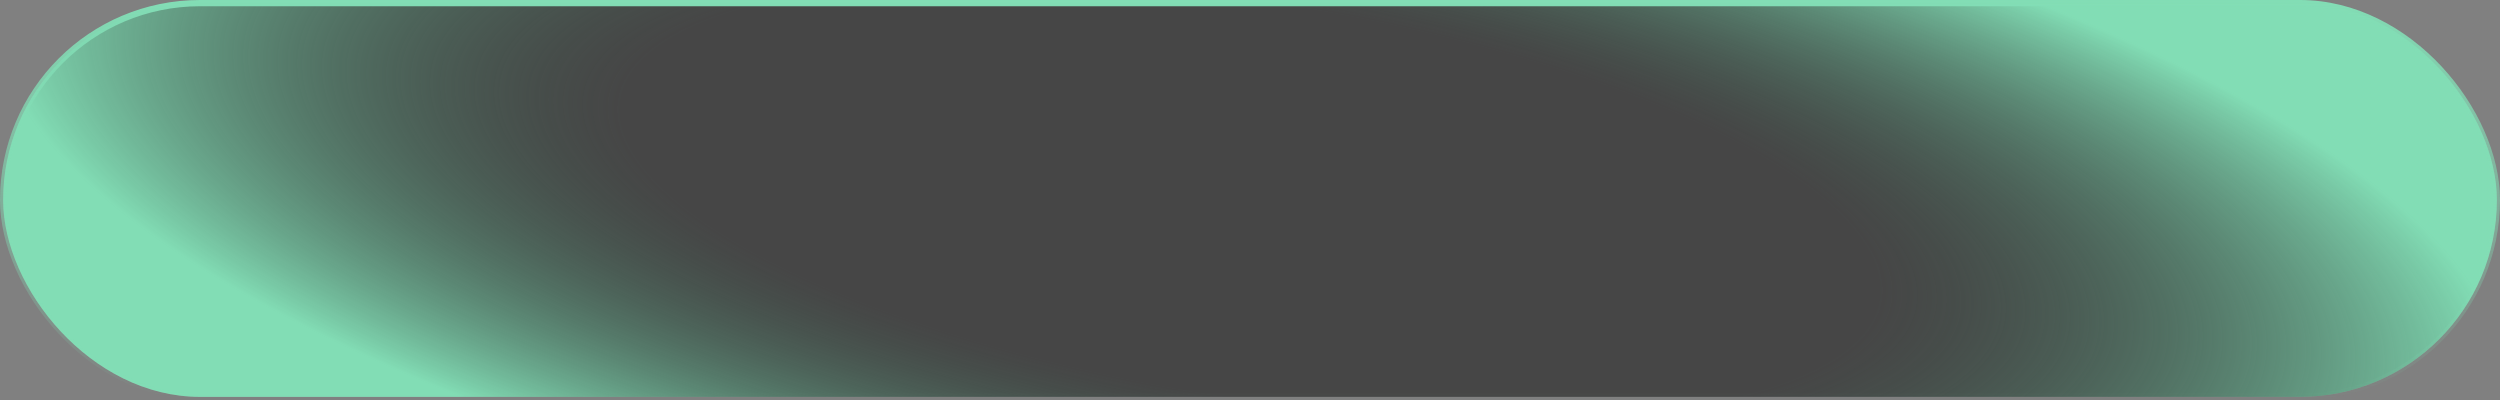 <svg width="400" height="64" viewBox="0 0 400 64" fill="none" xmlns="http://www.w3.org/2000/svg">
<rect x="0" y="0" width="400" height="64" fill="#808080" stroke="none"/>
<rect x="0.5" y="0.5" width="399" height="63" rx="31.5" fill="white" fill-opacity="0.1"/>
<rect x="0.5" y="0.5" width="399" height="63" rx="31.5" fill="url(#paint0_radial_217_5539)"/>
<rect x="0.5" y="0.5" width="399" height="63" rx="31.5" stroke="url(#paint1_linear_217_5539)"/>
<defs>
<radialGradient id="paint0_radial_217_5539" cx="0" cy="0" r="1" gradientUnits="userSpaceOnUse" gradientTransform="translate(200 32) rotate(9.09) scale(202.544 63.196)">
<stop offset="0.5" stop-opacity="0.5"/>
<stop offset="1" stop-color="#82DDB5"/>
</radialGradient>
<linearGradient id="paint1_linear_217_5539" x1="200" y1="0" x2="200" y2="64" gradientUnits="userSpaceOnUse">
<stop stop-color="#82DDB5"/>
<stop offset="1" stop-color="#82DDB5" stop-opacity="0"/>
</linearGradient>
</defs>
</svg>
